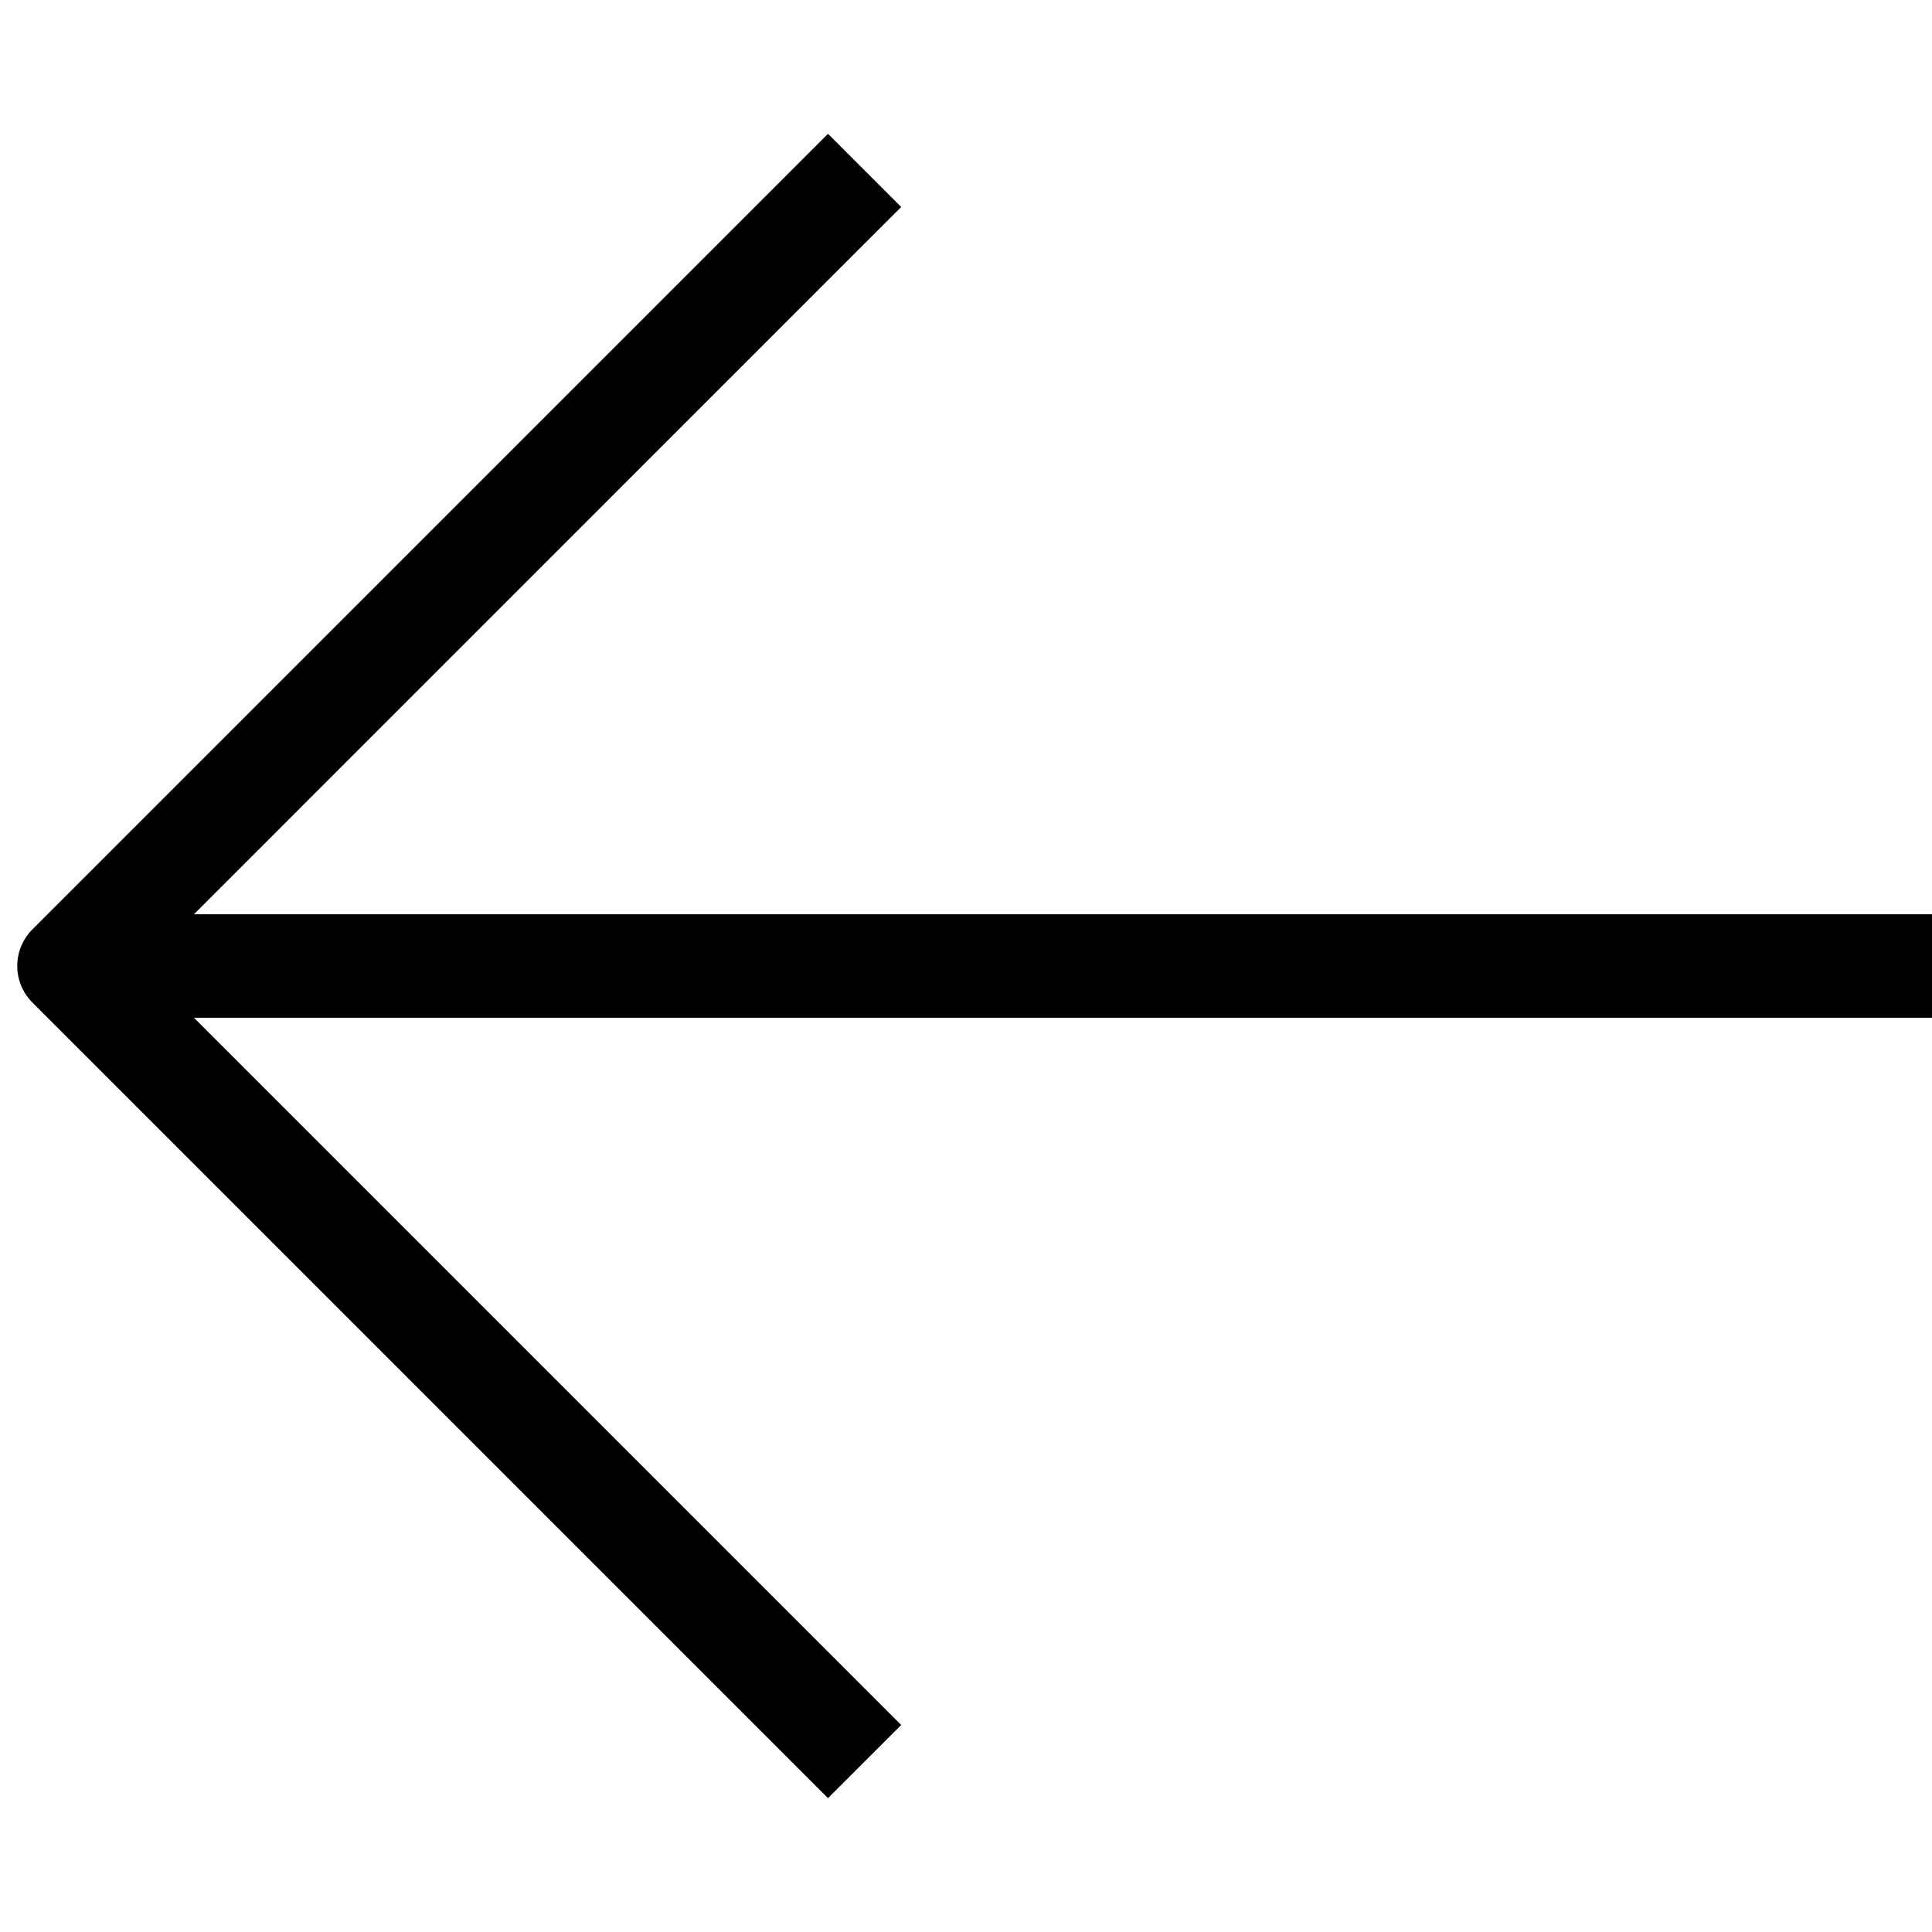 <svg width="28" height="28" viewBox="0 0 28 28" fill="none" xmlns="http://www.w3.org/2000/svg">
<g clip-path="url(#clip0_1515_1087)">
<path fill-rule="evenodd" clip-rule="evenodd" d="M12.53 3.53L13.061 3L12 1.939L11.47 2.469L0.47 13.469C0.329 13.61 0.25 13.801 0.25 14C0.25 14.199 0.329 14.389 0.47 14.53L11.47 25.53L12 26.06L13.061 25L12.53 24.469L2.811 14.75L28 14.75L28 13.25L2.811 13.25L12.53 3.53Z" fill="black"/>
</g>
<defs>
<clipPath id="clip0_1515_1087">
<rect width="28" height="28" fill="white" transform="matrix(0 -1 1 0 0 28)"/>
</clipPath>
</defs>
</svg>
